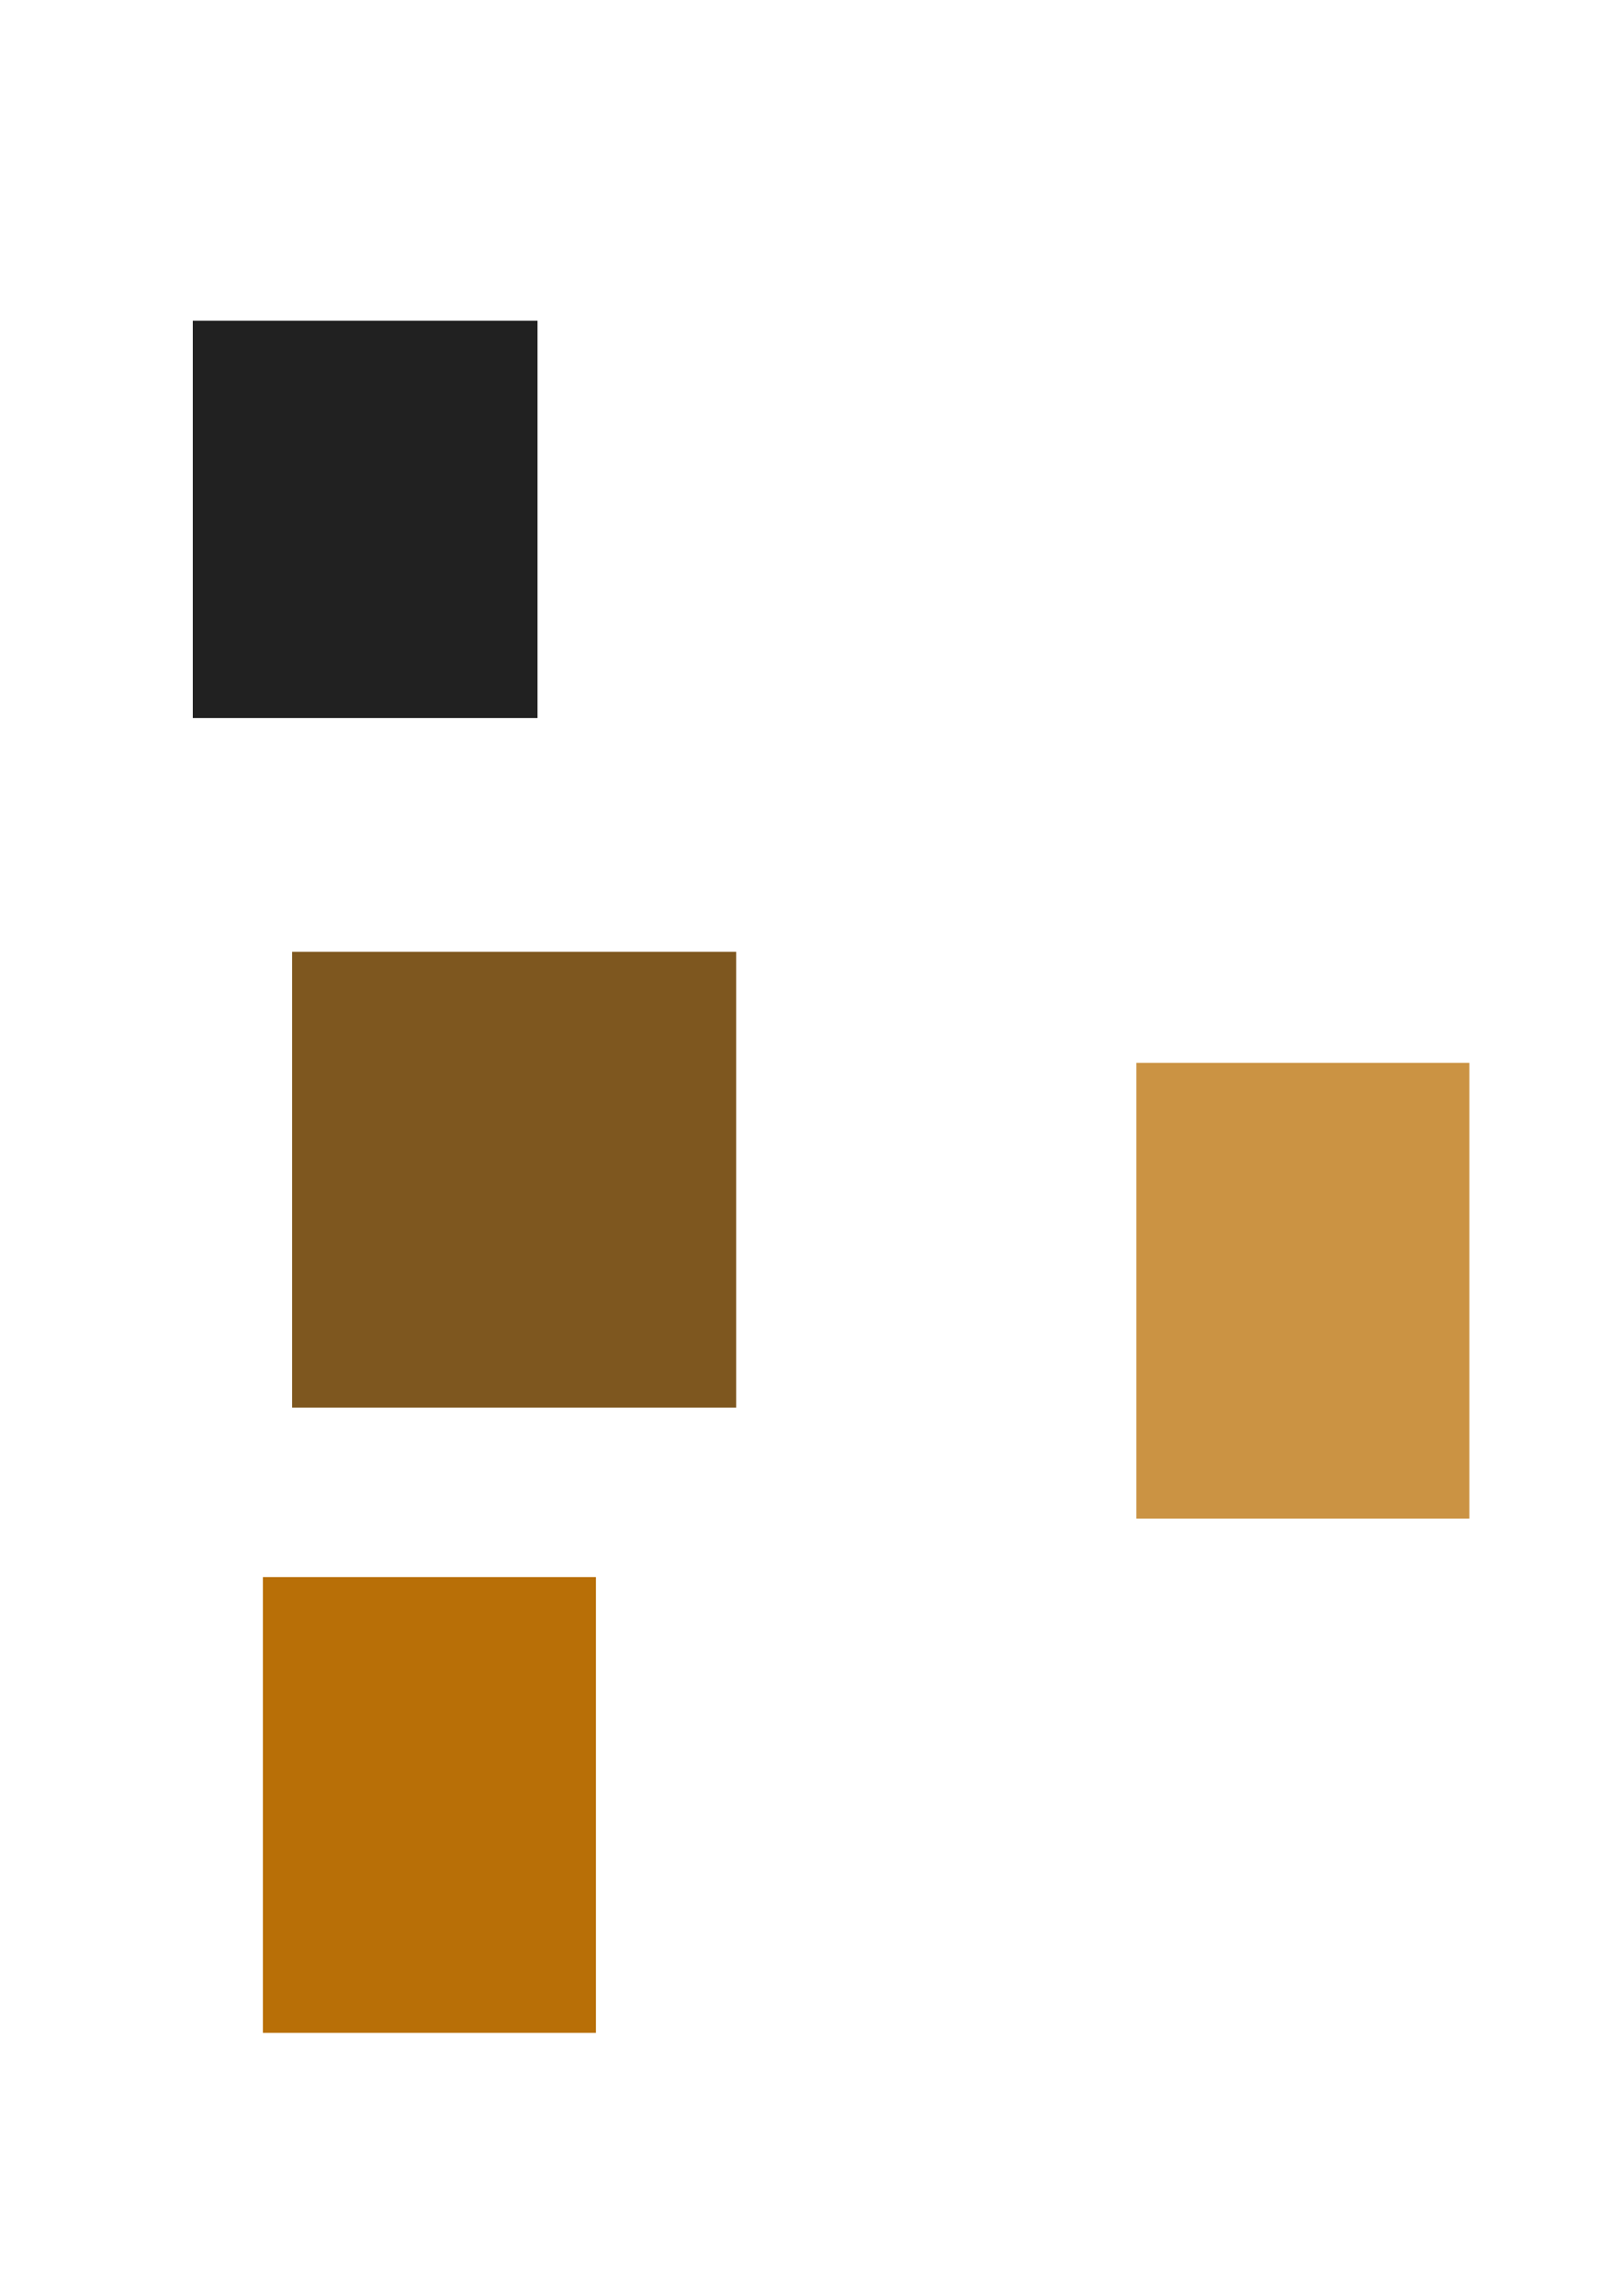 <?xml version="1.0" encoding="UTF-8" standalone="no"?>
<!-- Created with Inkscape (http://www.inkscape.org/) -->

<svg
   xmlns:dc="http://purl.org/dc/elements/1.1/"
   xmlns:cc="http://creativecommons.org/ns#"
   xmlns:rdf="http://www.w3.org/1999/02/22-rdf-syntax-ns#"
   xmlns:svg="http://www.w3.org/2000/svg"
   xmlns="http://www.w3.org/2000/svg"
   xmlns:sodipodi="http://sodipodi.sourceforge.net/DTD/sodipodi-0.dtd"
   xmlns:inkscape="http://www.inkscape.org/namespaces/inkscape"
   width="210mm"
   height="297mm"
   viewBox="0 0 210 297"
   version="1.1"
   id="svg8"
   inkscape:version="0.92.3 (2405546, 2018-03-11)"
   sodipodi:docname="Colors.svg">
  <defs
     id="defs2" />
  <sodipodi:namedview
     id="base"
     pagecolor="#ffffff"
     bordercolor="#ffffff"
     borderopacity="1.0"
     inkscape:pageopacity="0.0"
     inkscape:pageshadow="2"
     inkscape:zoom="0.7"
     inkscape:cx="218.05535"
     inkscape:cy="582.96763"
     inkscape:document-units="mm"
     inkscape:current-layer="layer1"
     showgrid="false"
     inkscape:window-width="1920"
     inkscape:window-height="1017"
     inkscape:window-x="-8"
     inkscape:window-y="-8"
     inkscape:window-maximized="1" />
  <g
     inkscape:label="Layer 1"
     inkscape:groupmode="layer"
     id="layer1">
    <rect
       style="fill:#212121;fill-rule:evenodd;stroke-width:0.265;fill-opacity:1"
       id="rect817"
       width="44.601"
       height="51.405"
       x="24.946"
       y="41.488" />
    <rect
       style="fill:#7e571f;fill-rule:evenodd;stroke-width:0.265;fill-opacity:1"
       id="rect819"
       width="57.452"
       height="58.964"
       x="37.798"
       y="123.131" />
    <rect
       style="fill:#b86f07;fill-rule:evenodd;stroke-width:0.265;fill-opacity:1"
       id="rect821"
       width="43.089"
       height="58.964"
       x="34.018"
       y="204.018" />
    <rect
       style="fill:#cb9343;fill-opacity:1;fill-rule:evenodd;stroke-width:0.265"
       id="rect821-6"
       width="43.089"
       height="58.964"
       x="147.033"
       y="137.494" />
  </g>
</svg>
